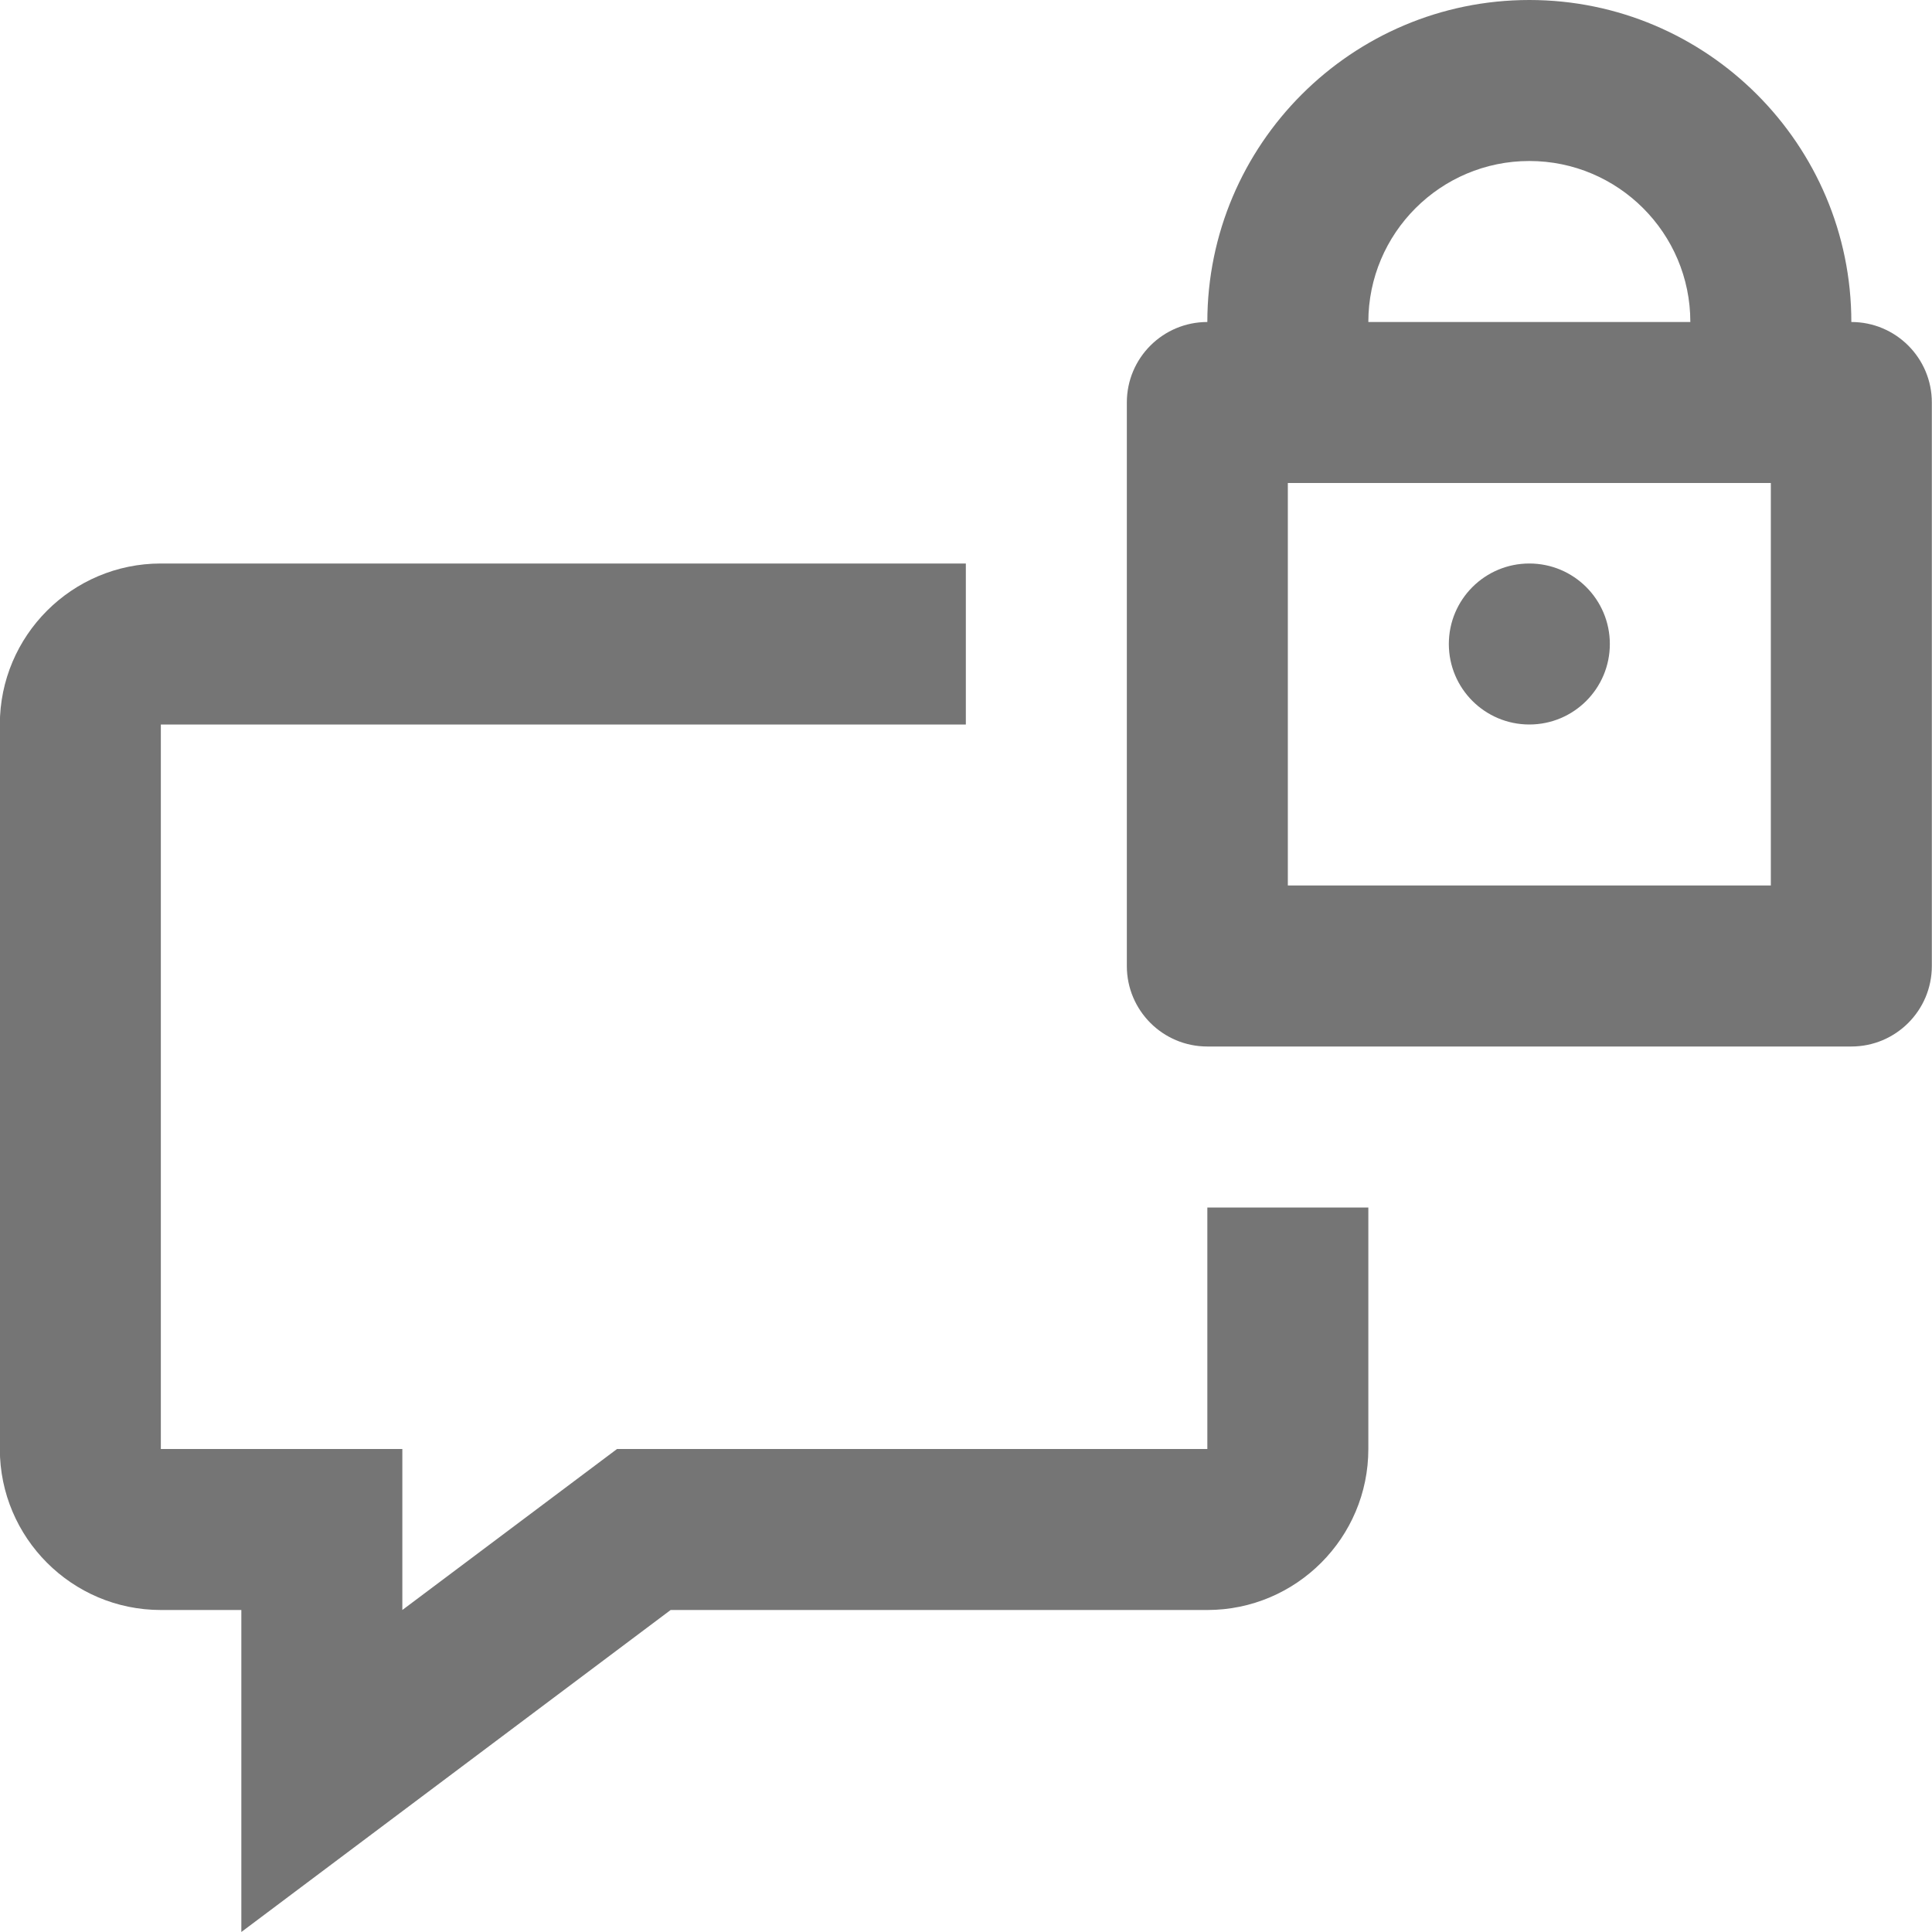 <?xml version="1.0" encoding="iso-8859-1"?>
<!-- Generator: Adobe Illustrator 16.0.0, SVG Export Plug-In . SVG Version: 6.00 Build 0)  -->
<!DOCTYPE svg PUBLIC "-//W3C//DTD SVG 1.1//EN" "http://www.w3.org/Graphics/SVG/1.1/DTD/svg11.dtd">
<svg version="1.1" xmlns="http://www.w3.org/2000/svg" xmlns:xlink="http://www.w3.org/1999/xlink" x="0px" y="0px" width="24px"
	 height="24px" viewBox="0 0 24 24" style="enable-background:new 0 0 24 24;" xml:space="preserve">
<g id="Frame_-_24px">
	<rect style="fill:none;" width="24" height="24"/>
</g>
<g id="Line_Icons">
	<g>
		<path style="fill:#757575;" d="M14.998,15v3H7.665l-2.667,2v-2h-3V9h10V7h-10c-1.103,0-2,0.896-2,2v9c0,1.103,0.897,2,2,2h1v4
			l5.333-4h6.667c1.103,0,2-0.897,2-2v-3H14.998z"/>
		<g>
			<path style="fill:#757575;" d="M22.998,4c0-2.205-1.794-4-4-4s-4,1.795-4,4c-0.552,0-1,0.447-1,1v7c0,0.553,0.448,1,1,1h8
				c0.552,0,1-0.447,1-1V5C23.998,4.447,23.55,4,22.998,4z M18.998,2c1.103,0,2,0.896,2,2h-4C16.998,2.896,17.895,2,18.998,2z
				 M21.998,11h-6V6h6V11z"/>
			<circle style="fill:#757575;" cx="18.998" cy="8" r="1"/>
		</g>
	</g>
</g>
</svg>
